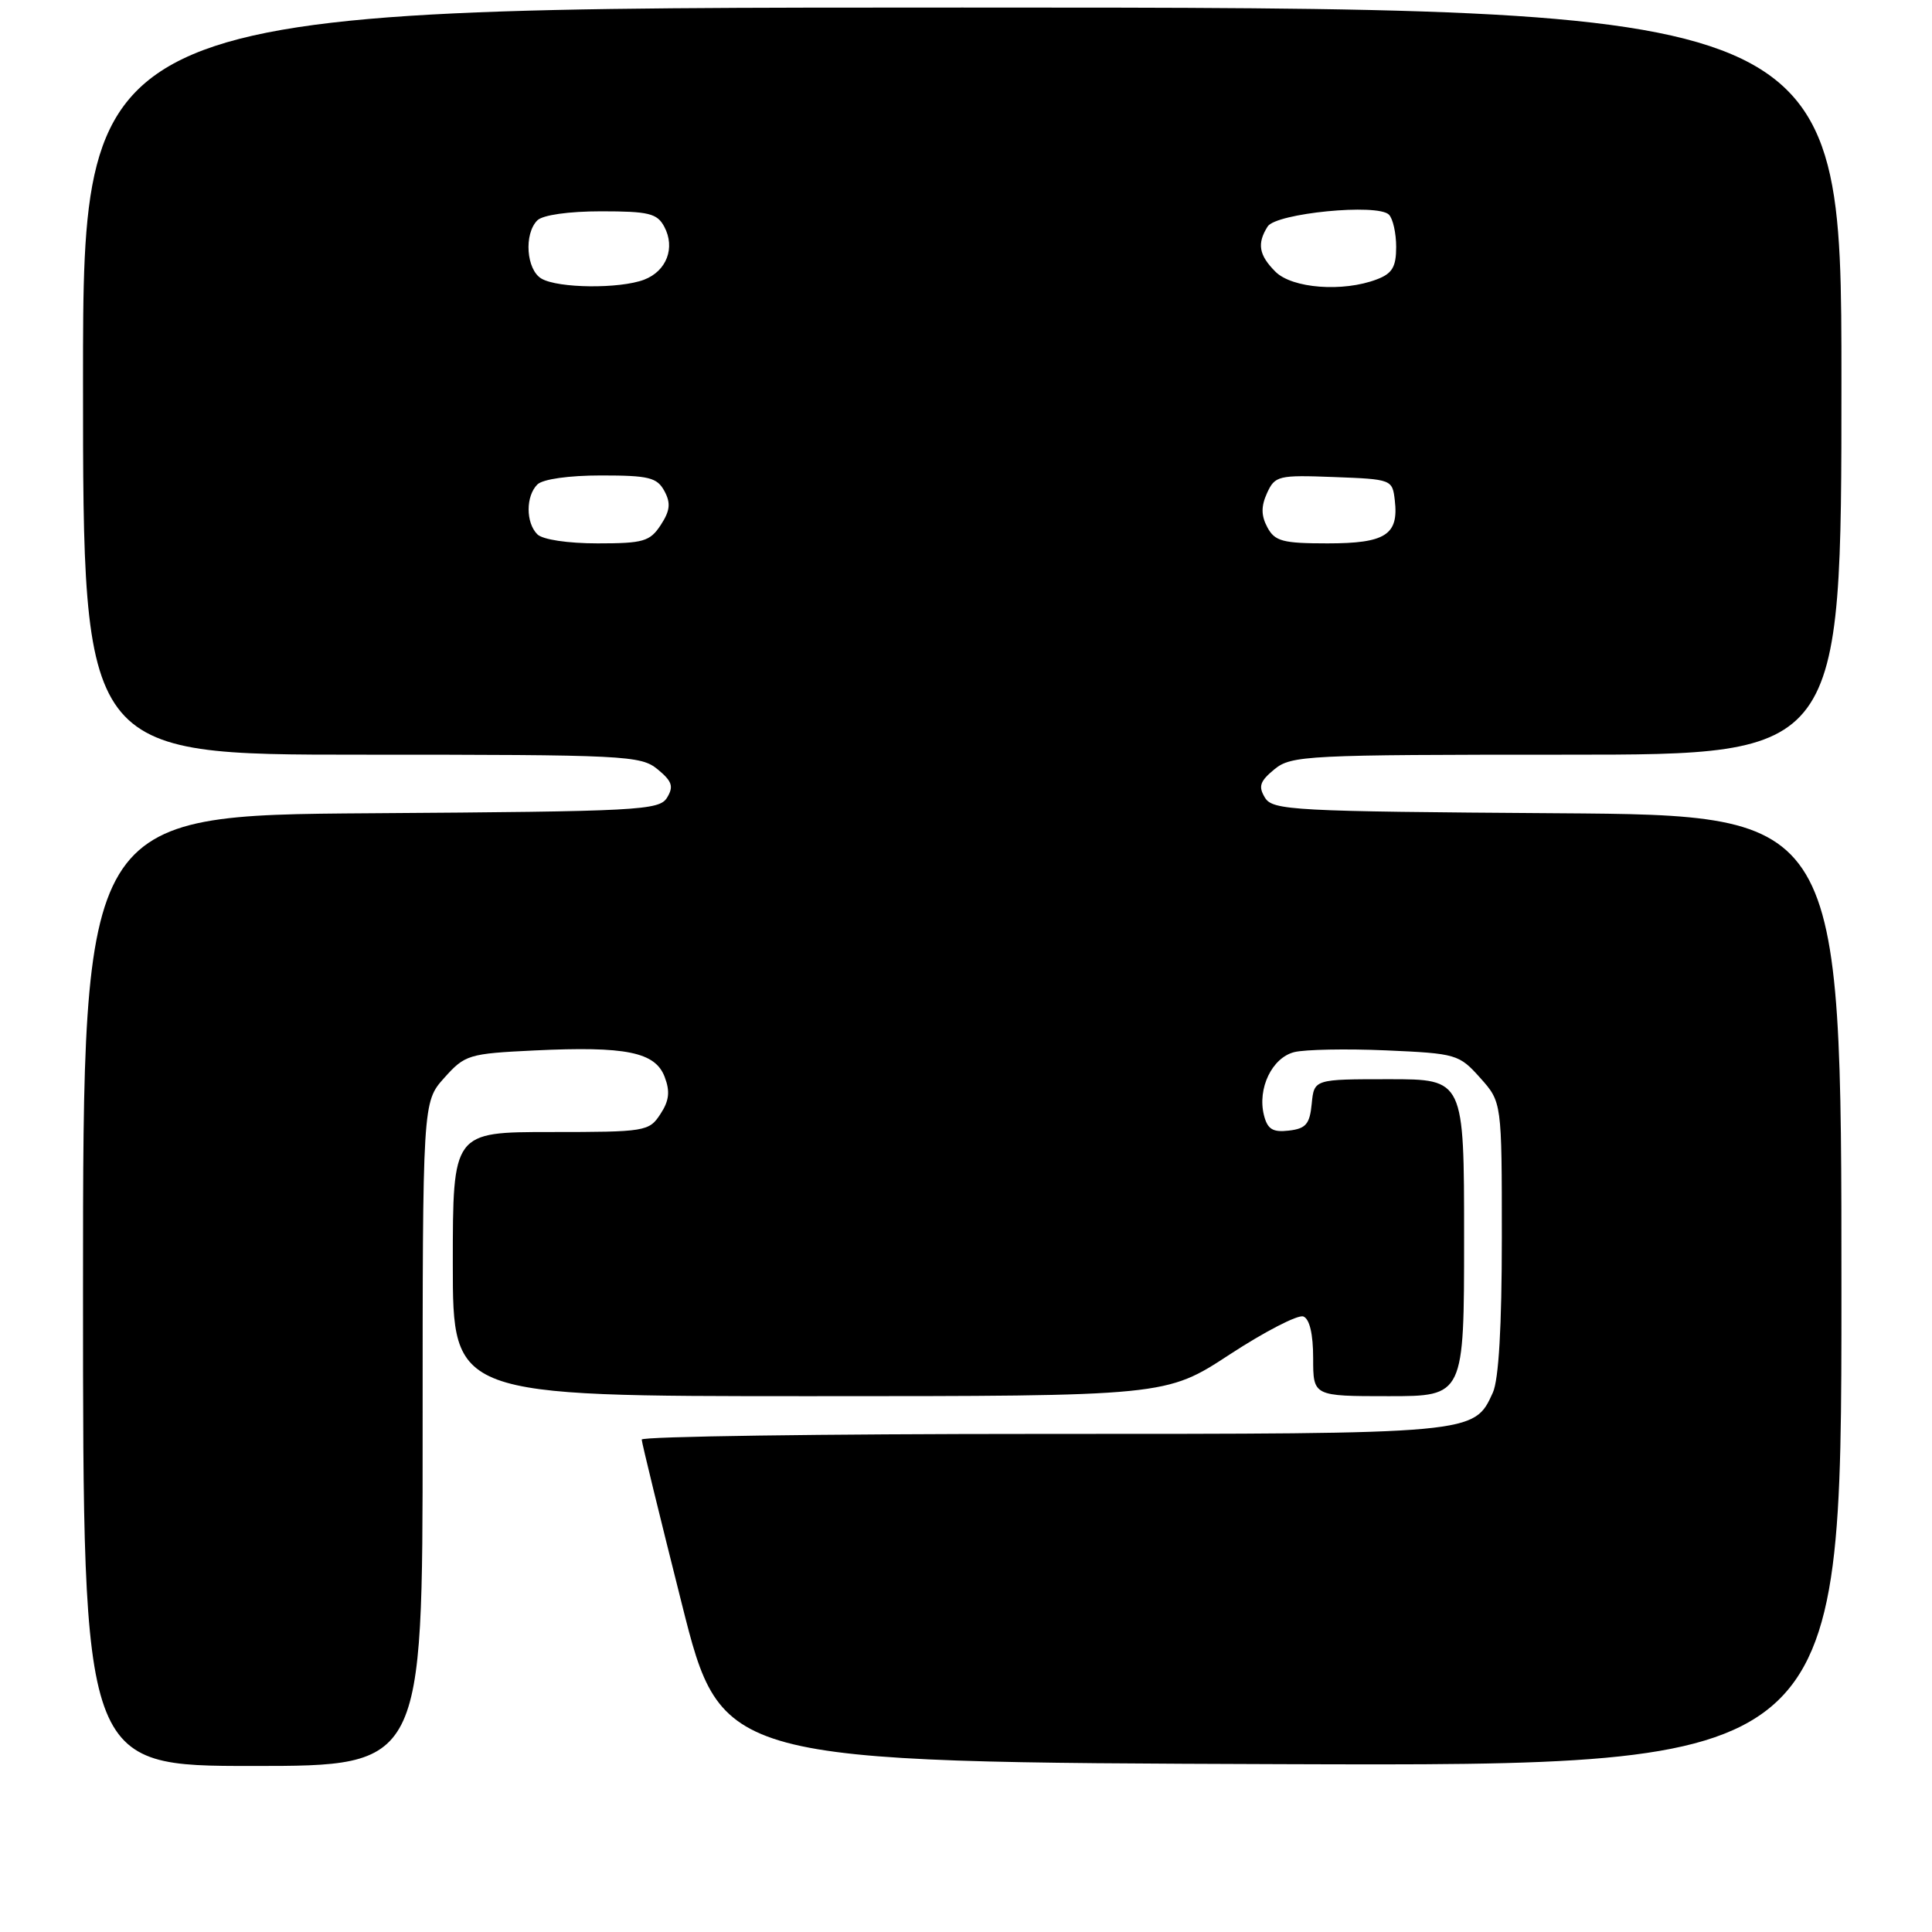 <?xml version="1.0" encoding="UTF-8" standalone="no"?>
<!DOCTYPE svg PUBLIC "-//W3C//DTD SVG 1.1//EN" "http://www.w3.org/Graphics/SVG/1.1/DTD/svg11.dtd" >
<svg xmlns="http://www.w3.org/2000/svg" xmlns:xlink="http://www.w3.org/1999/xlink" version="1.1" viewBox="0 0 256 256">
 <g >
 <path fill="currentColor"
d=" M 56.00 190.02 C 56.00 146.03 56.00 146.03 58.86 142.83 C 61.61 139.76 62.08 139.61 70.81 139.19 C 82.95 138.61 86.82 139.40 88.07 142.69 C 88.81 144.63 88.67 145.86 87.50 147.63 C 86.01 149.92 85.52 150.00 72.98 150.00 C 60.00 150.00 60.00 150.00 60.00 167.50 C 60.00 185.00 60.00 185.00 107.25 185.00 C 154.50 185.00 154.50 185.00 162.95 179.47 C 167.60 176.43 171.99 174.17 172.70 174.44 C 173.53 174.76 174.00 176.77 174.00 179.97 C 174.00 185.00 174.00 185.00 184.00 185.00 C 194.00 185.00 194.00 185.00 194.00 164.00 C 194.00 143.00 194.00 143.00 184.06 143.00 C 174.13 143.00 174.13 143.00 173.81 146.25 C 173.55 148.95 173.04 149.55 170.78 149.81 C 168.64 150.06 167.95 149.63 167.48 147.77 C 166.59 144.23 168.55 140.15 171.50 139.41 C 172.92 139.06 178.39 138.95 183.67 139.18 C 192.98 139.59 193.34 139.70 196.13 142.82 C 199.00 146.03 199.00 146.03 199.00 163.97 C 199.00 175.75 198.59 182.81 197.81 184.53 C 195.30 190.03 195.60 190.00 138.05 190.00 C 108.87 190.00 85.01 190.34 85.03 190.75 C 85.04 191.16 87.43 200.95 90.34 212.50 C 95.62 233.50 95.62 233.50 169.81 233.76 C 244.00 234.01 244.00 234.01 244.00 171.02 C 244.00 108.02 244.00 108.02 206.36 107.76 C 171.25 107.52 168.64 107.38 167.61 105.69 C 166.71 104.21 166.94 103.52 168.86 101.94 C 171.10 100.10 173.09 100.00 207.61 100.00 C 244.00 100.00 244.00 100.00 244.00 50.50 C 244.00 1.00 244.00 1.00 127.50 1.00 C 11.00 1.00 11.00 1.00 11.00 50.50 C 11.00 100.00 11.00 100.00 47.89 100.00 C 82.90 100.00 84.90 100.10 87.14 101.94 C 89.06 103.52 89.29 104.21 88.39 105.69 C 87.36 107.38 84.73 107.52 49.14 107.76 C 11.00 108.02 11.00 108.02 11.00 171.01 C 11.00 234.00 11.00 234.00 33.50 234.00 C 56.00 234.00 56.00 234.00 56.00 190.02 Z  M 71.20 70.80 C 69.66 69.26 69.66 65.74 71.20 64.20 C 71.91 63.49 75.35 63.00 79.66 63.00 C 85.98 63.00 87.07 63.27 88.04 65.07 C 88.90 66.67 88.79 67.67 87.55 69.57 C 86.12 71.75 85.25 72.00 79.18 72.00 C 75.24 72.00 71.90 71.50 71.20 70.80 Z  M 167.93 69.87 C 167.10 68.31 167.09 67.10 167.89 65.33 C 168.94 63.04 169.39 62.93 176.75 63.21 C 184.42 63.50 184.50 63.53 184.82 66.31 C 185.35 70.87 183.58 72.00 175.91 72.00 C 169.96 72.00 168.92 71.72 167.93 69.87 Z  M 71.75 36.92 C 69.74 35.75 69.40 31.00 71.20 29.20 C 71.91 28.49 75.35 28.00 79.66 28.00 C 85.95 28.00 87.08 28.27 88.02 30.04 C 89.51 32.83 88.33 35.92 85.35 37.06 C 82.10 38.29 73.97 38.21 71.75 36.92 Z  M 169.00 36.00 C 166.80 33.80 166.54 32.27 167.97 30.01 C 169.09 28.25 182.53 26.93 184.04 28.44 C 184.57 28.97 185.00 30.90 185.00 32.72 C 185.00 35.37 184.48 36.25 182.43 37.02 C 177.95 38.73 171.22 38.22 169.00 36.00 Z "/>
</g>
</svg>